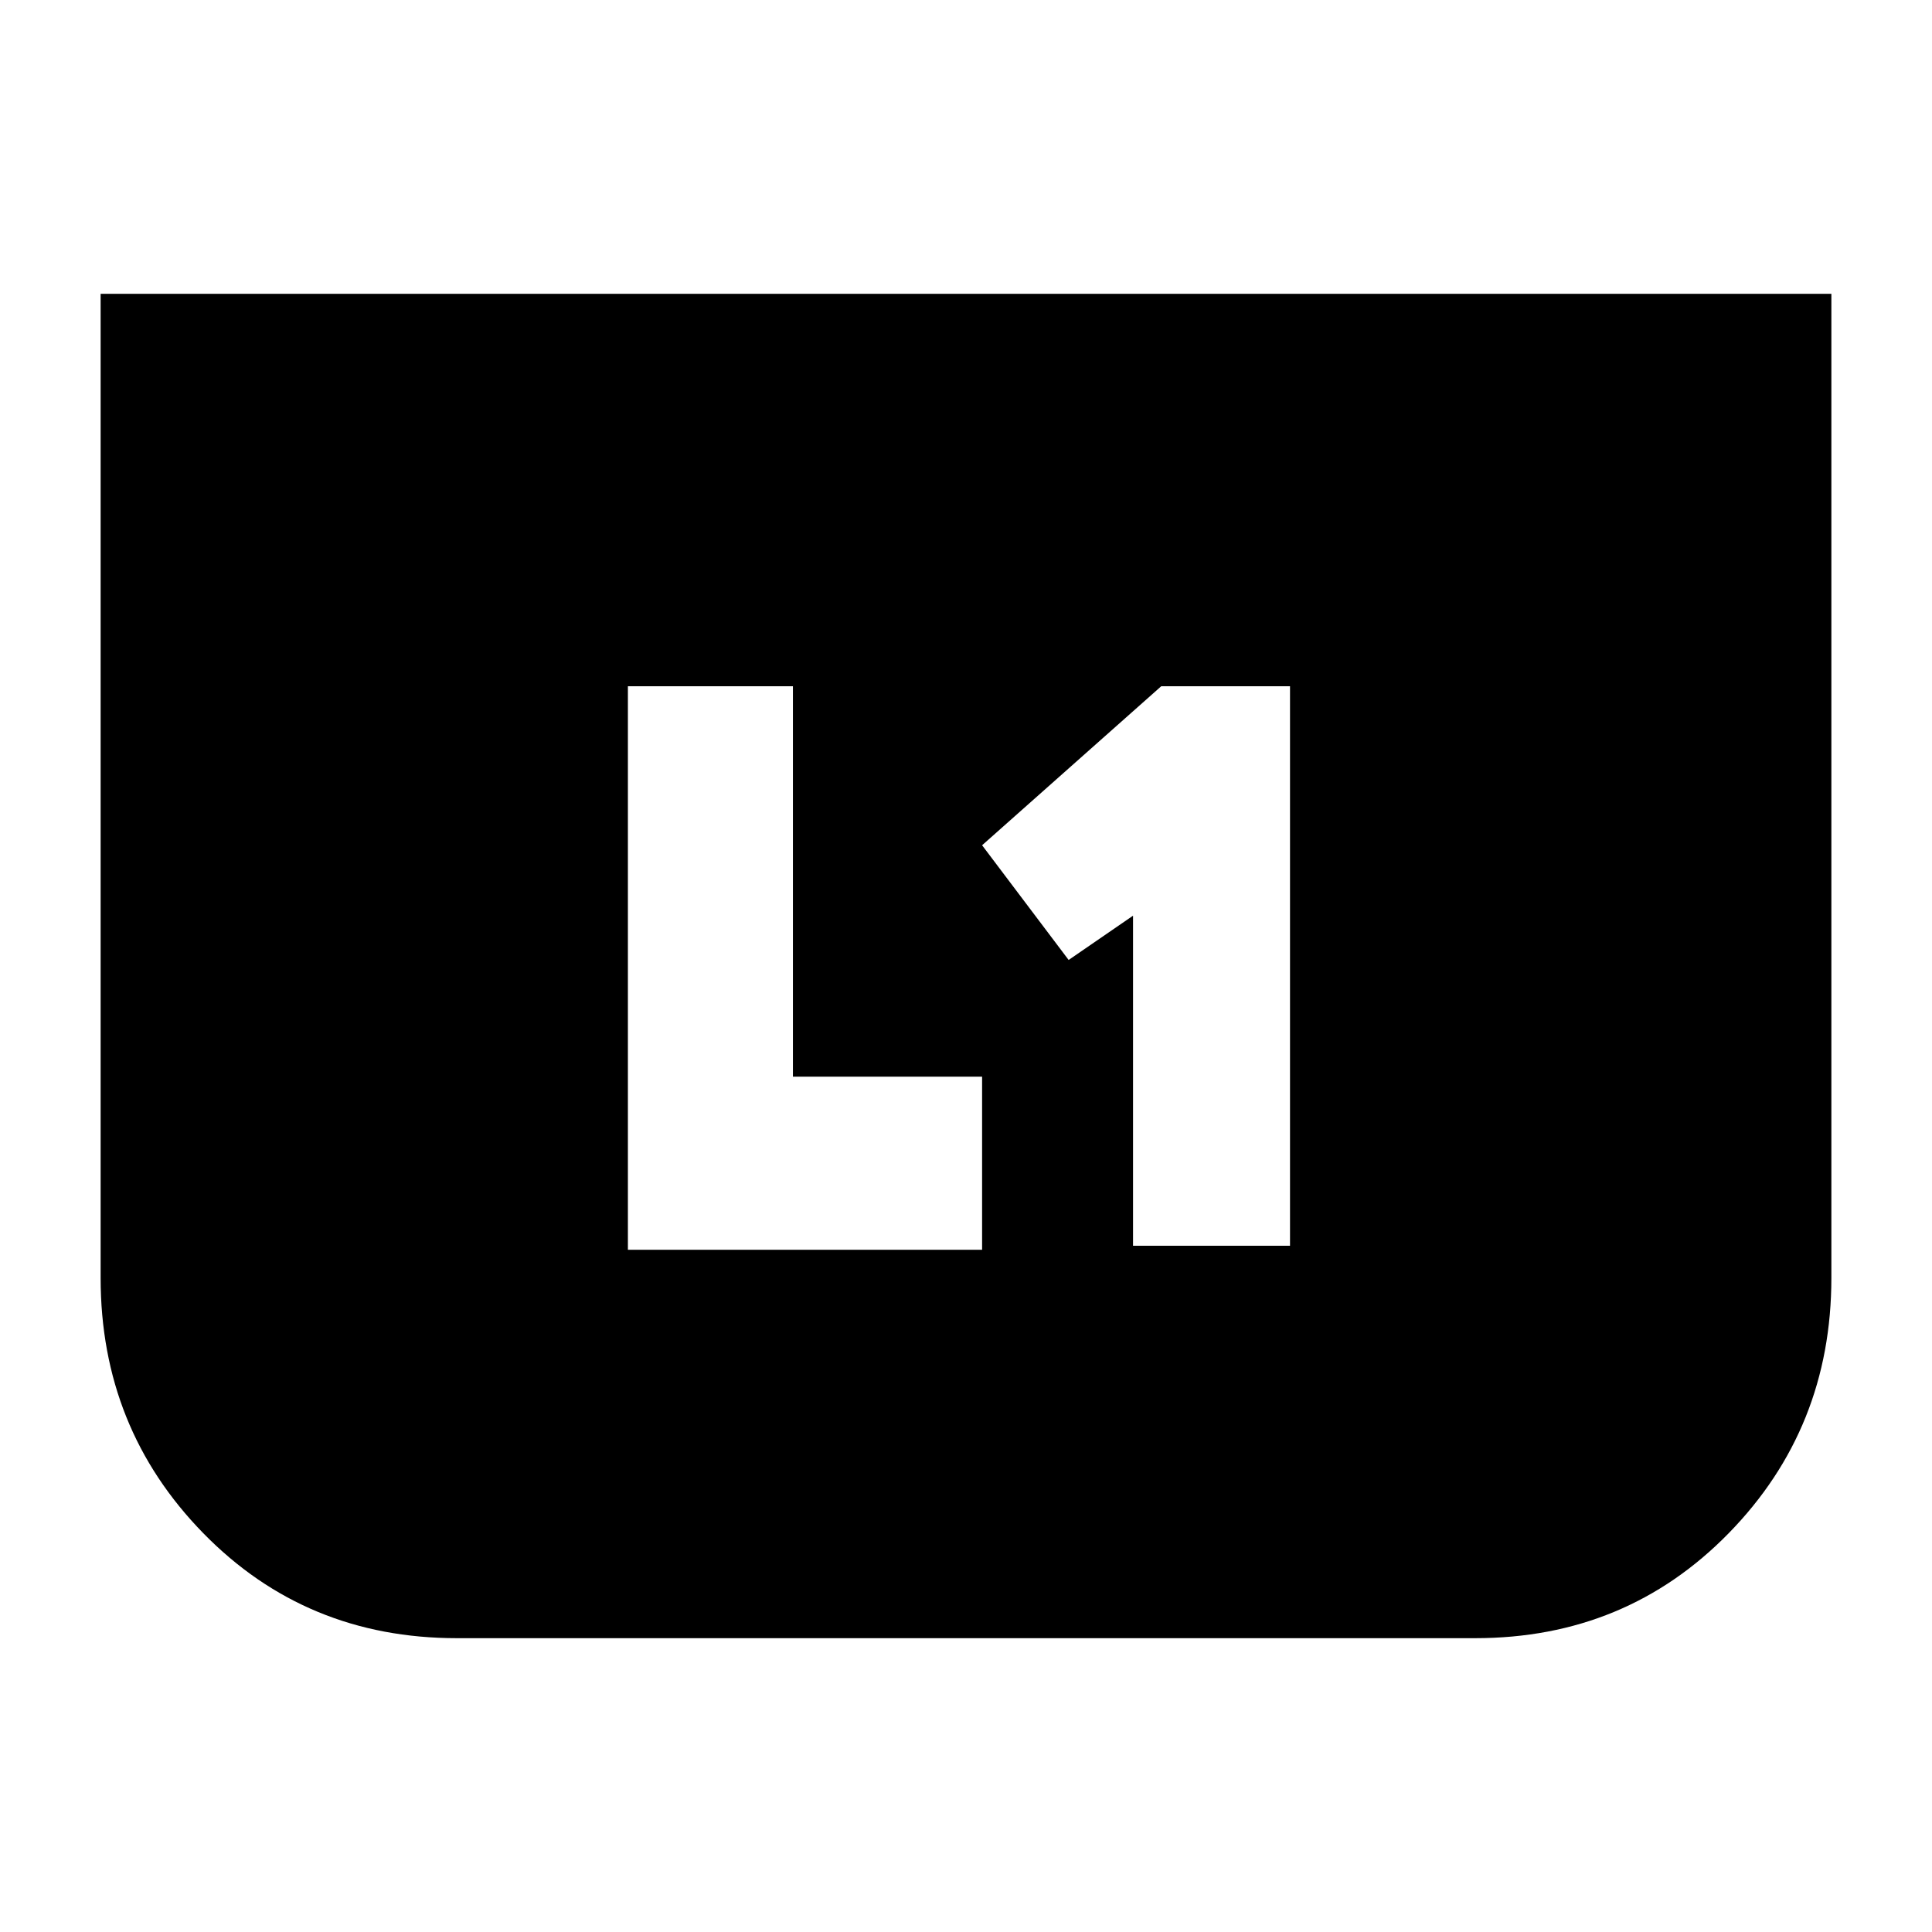 <svg xmlns="http://www.w3.org/2000/svg" height="20" viewBox="0 -960 960 960" width="20"><path d="M563-341h78v-278h-64l-89 79 43 57 32-22v164Zm-251 2h176v-86h-94v-194h-82v280Zm598-475v489q0 74.66-51 126.83T733-146H227q-75 0-126-52.17T50-325v-489h860Z"/></svg>